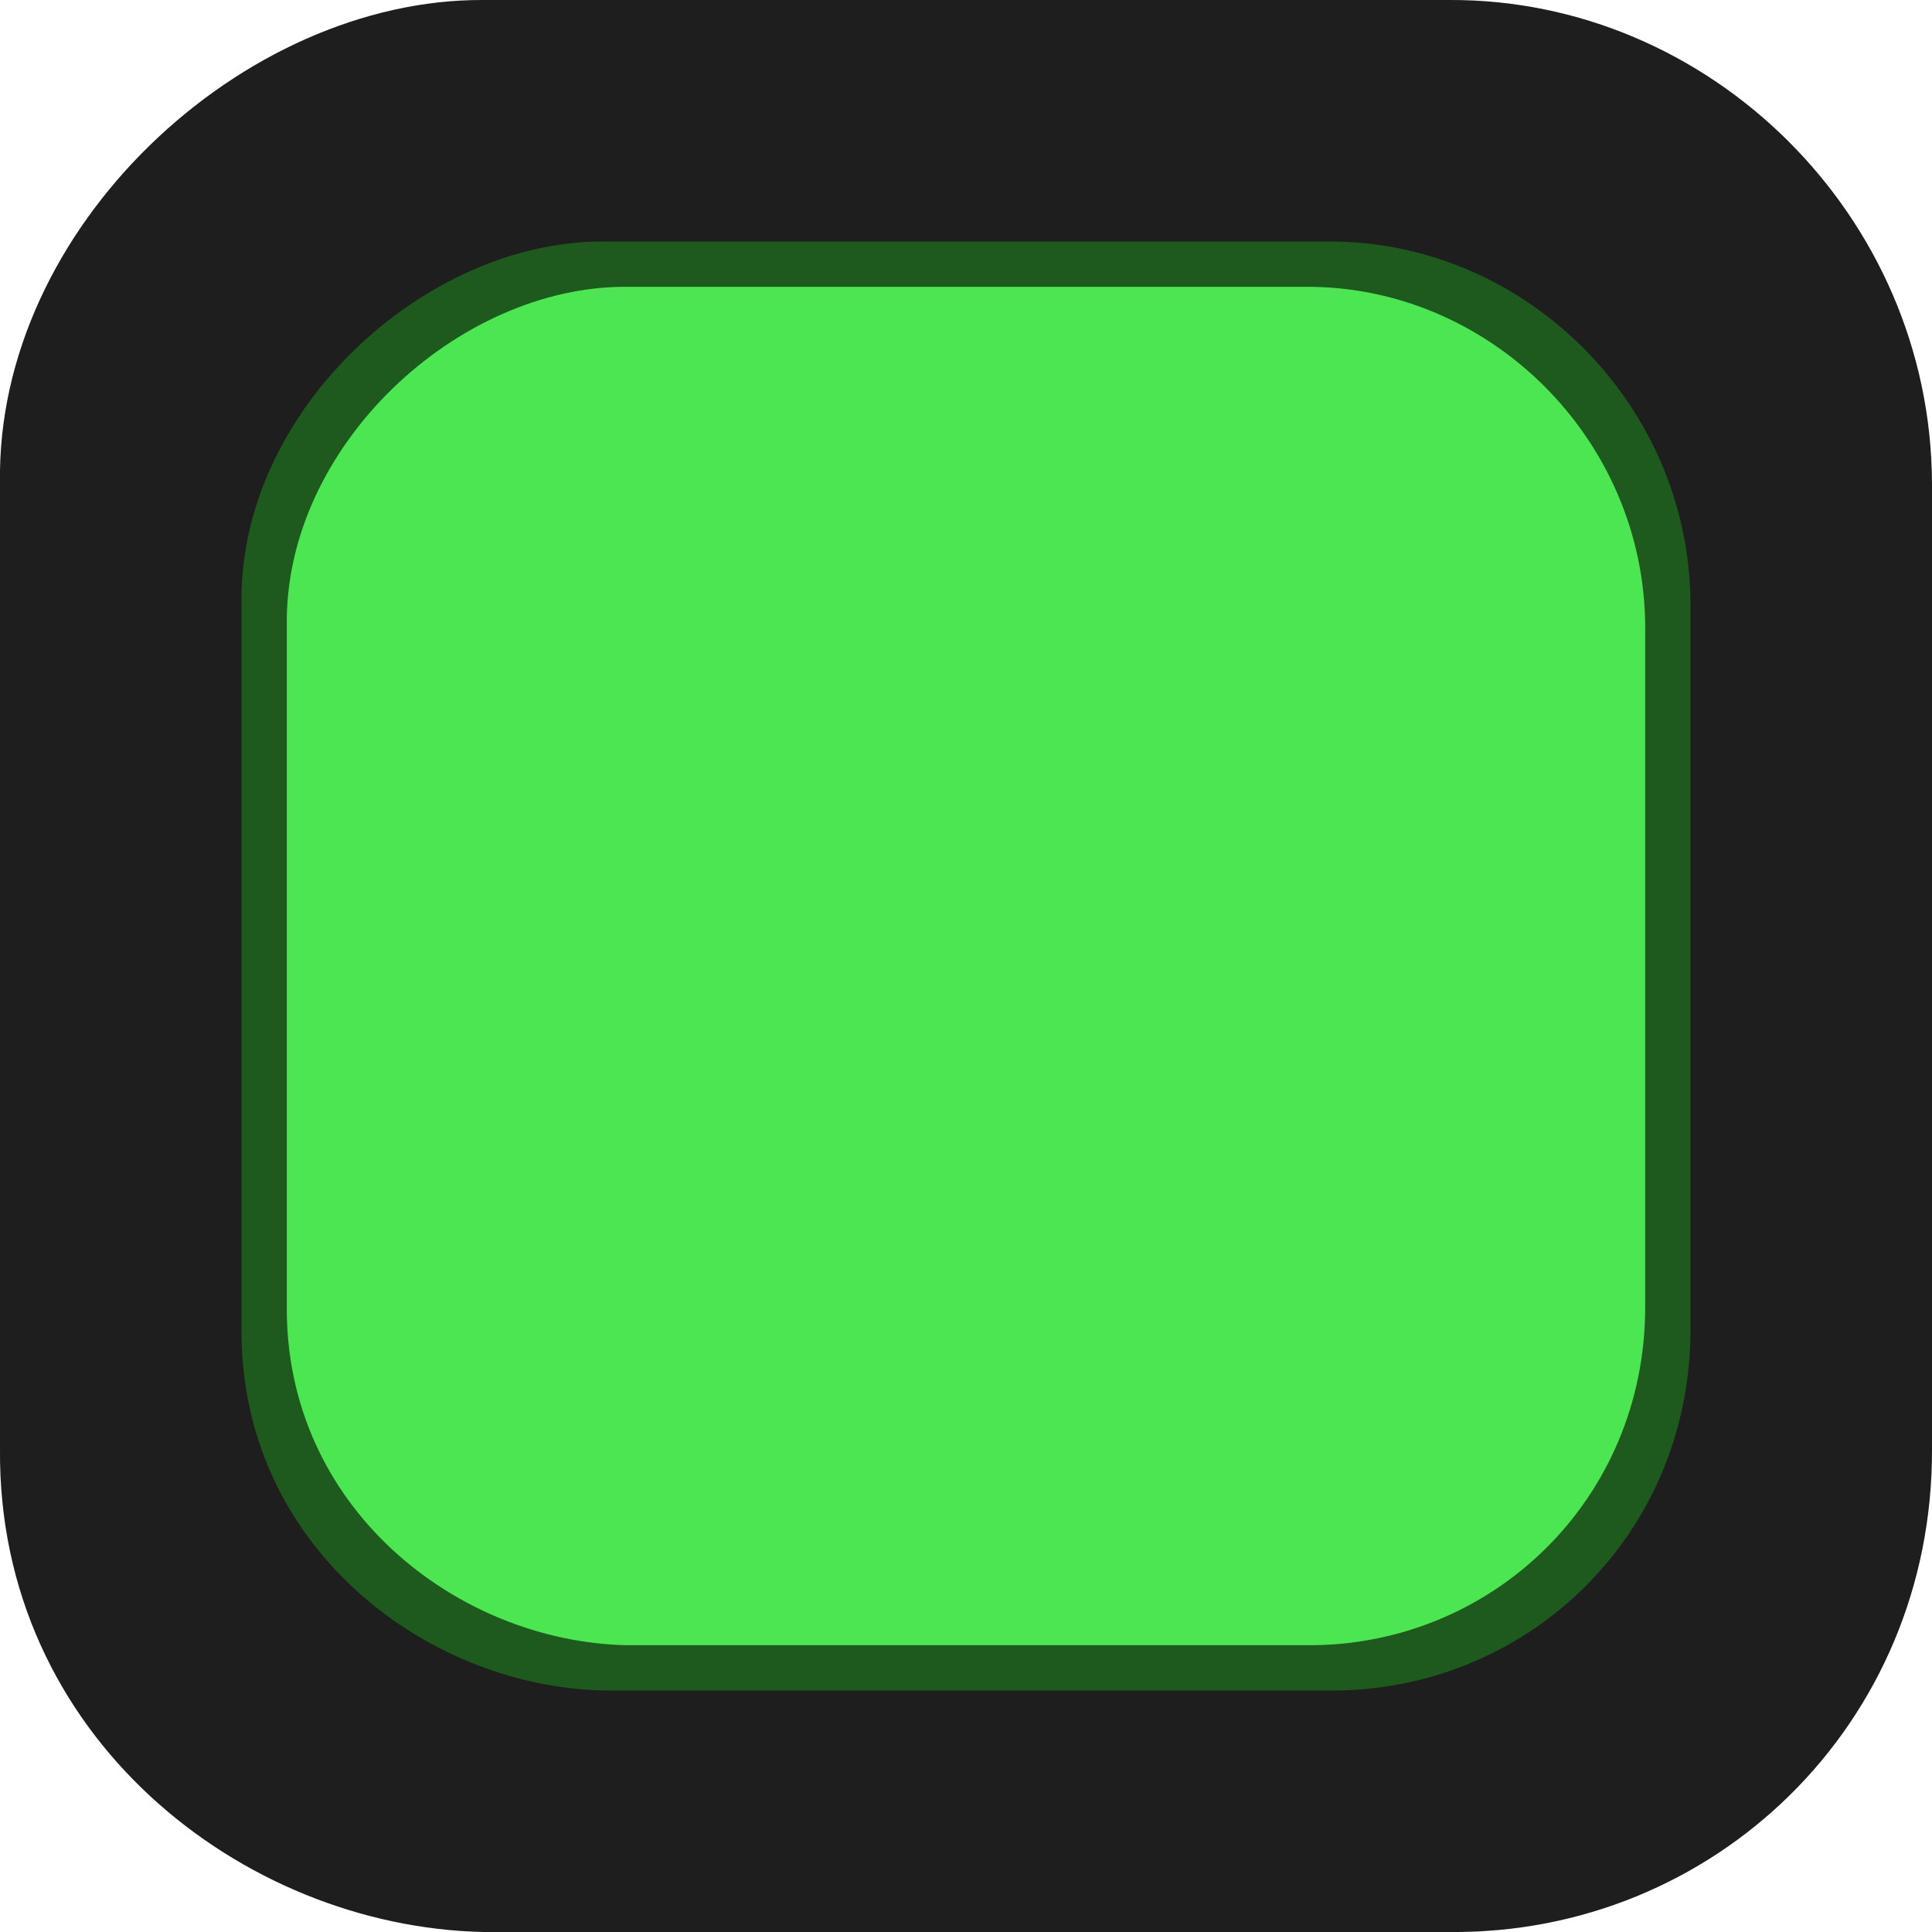<?xml version="1.0" encoding="UTF-8" standalone="no"?>
<!-- Created with Inkscape (http://www.inkscape.org/) -->

<svg
   xmlns:dc="http://purl.org/dc/elements/1.1/"
   xmlns:cc="http://creativecommons.org/ns#"
   xmlns:rdf="http://www.w3.org/1999/02/22-rdf-syntax-ns#"
   xmlns:svg="http://www.w3.org/2000/svg"
   xmlns="http://www.w3.org/2000/svg"
   xmlns:sodipodi="http://sodipodi.sourceforge.net/DTD/sodipodi-0.dtd"
   xmlns:inkscape="http://www.inkscape.org/namespaces/inkscape"
   width="128mm"
   height="128mm"
   viewBox="0 0 120 120"
   version="1.1"
   id="svg8"
   inkscape:version="0.92.3 (2405546, 2018-03-11)"
   sodipodi:docname="qt-todo.svg">
  <defs
     id="defs2" />
  <sodipodi:namedview
     id="base"
     pagecolor="#ffffff"
     bordercolor="#666666"
     borderopacity="1.0"
     inkscape:pageopacity="0.0"
     inkscape:pageshadow="2"
     inkscape:zoom="1.4"
     inkscape:cx="95.379011"
     inkscape:cy="230.64185"
     inkscape:document-units="mm"
     inkscape:current-layer="layer1"
     showgrid="false"
     inkscape:window-width="1920"
     inkscape:window-height="960"
     inkscape:window-x="0"
     inkscape:window-y="27"
     inkscape:window-maximized="1" />
  <g
     inkscape:label="Layer 1"
     inkscape:groupmode="layer"
     id="layer1"
     transform="translate(-53.673,-36.952)">
    <path
       style="fill:#1e1e1e;stroke:none;stroke-width:0.248px;stroke-linecap:butt;stroke-linejoin:miter;stroke-opacity:1;fill-opacity:1"
       d="m 83.673,36.952 c -14.911,-0.067 -30.263,14.122 -30,30 l 0,60 c -0.158,17.818 15.015,29.663 30,30 h 60 c 16.44,0.172 30.065,-12.892 30,-30 v -60 c -0.077,-16.617 -13.811,-30.086 -30,-30 z"
       id="path60"
       inkscape:connector-curvature="0"
       sodipodi:nodetypes="ccccccccc" />
    <path
       style="fill:#1e5a1d;fill-opacity:1;stroke:none;stroke-width:0.186px;stroke-linecap:butt;stroke-linejoin:miter;stroke-opacity:1"
       d="M 91.174,51.953 C 79.992,51.902 68.478,62.544 68.675,74.452 v 44.999 c -0.118,13.363 11.261,22.247 22.499,22.5 h 44.999 c 12.33,0.129 22.548,-9.669 22.499,-22.5 V 74.452 C 158.615,61.99 148.315,51.888 136.173,51.953 Z"
       id="path60-3"
       inkscape:connector-curvature="0"
       sodipodi:nodetypes="ccccccccc" />
    <path
       style="fill:#4ce652;fill-opacity:1;stroke:none;stroke-width:0.174px;stroke-linecap:butt;stroke-linejoin:miter;stroke-opacity:1"
       d="M 92.581,54.765 C 82.097,54.718 71.302,64.694 71.487,75.859 v 42.187 c -0.111,12.528 10.557,20.856 21.093,21.093 h 42.186 c 11.559,0.121 21.139,-9.065 21.093,-21.093 V 75.859 c -0.054,-11.684 -9.71,-21.154 -21.093,-21.093 z"
       id="path60-3-6"
       inkscape:connector-curvature="0"
       sodipodi:nodetypes="ccccccccc" />
  </g>
</svg>
